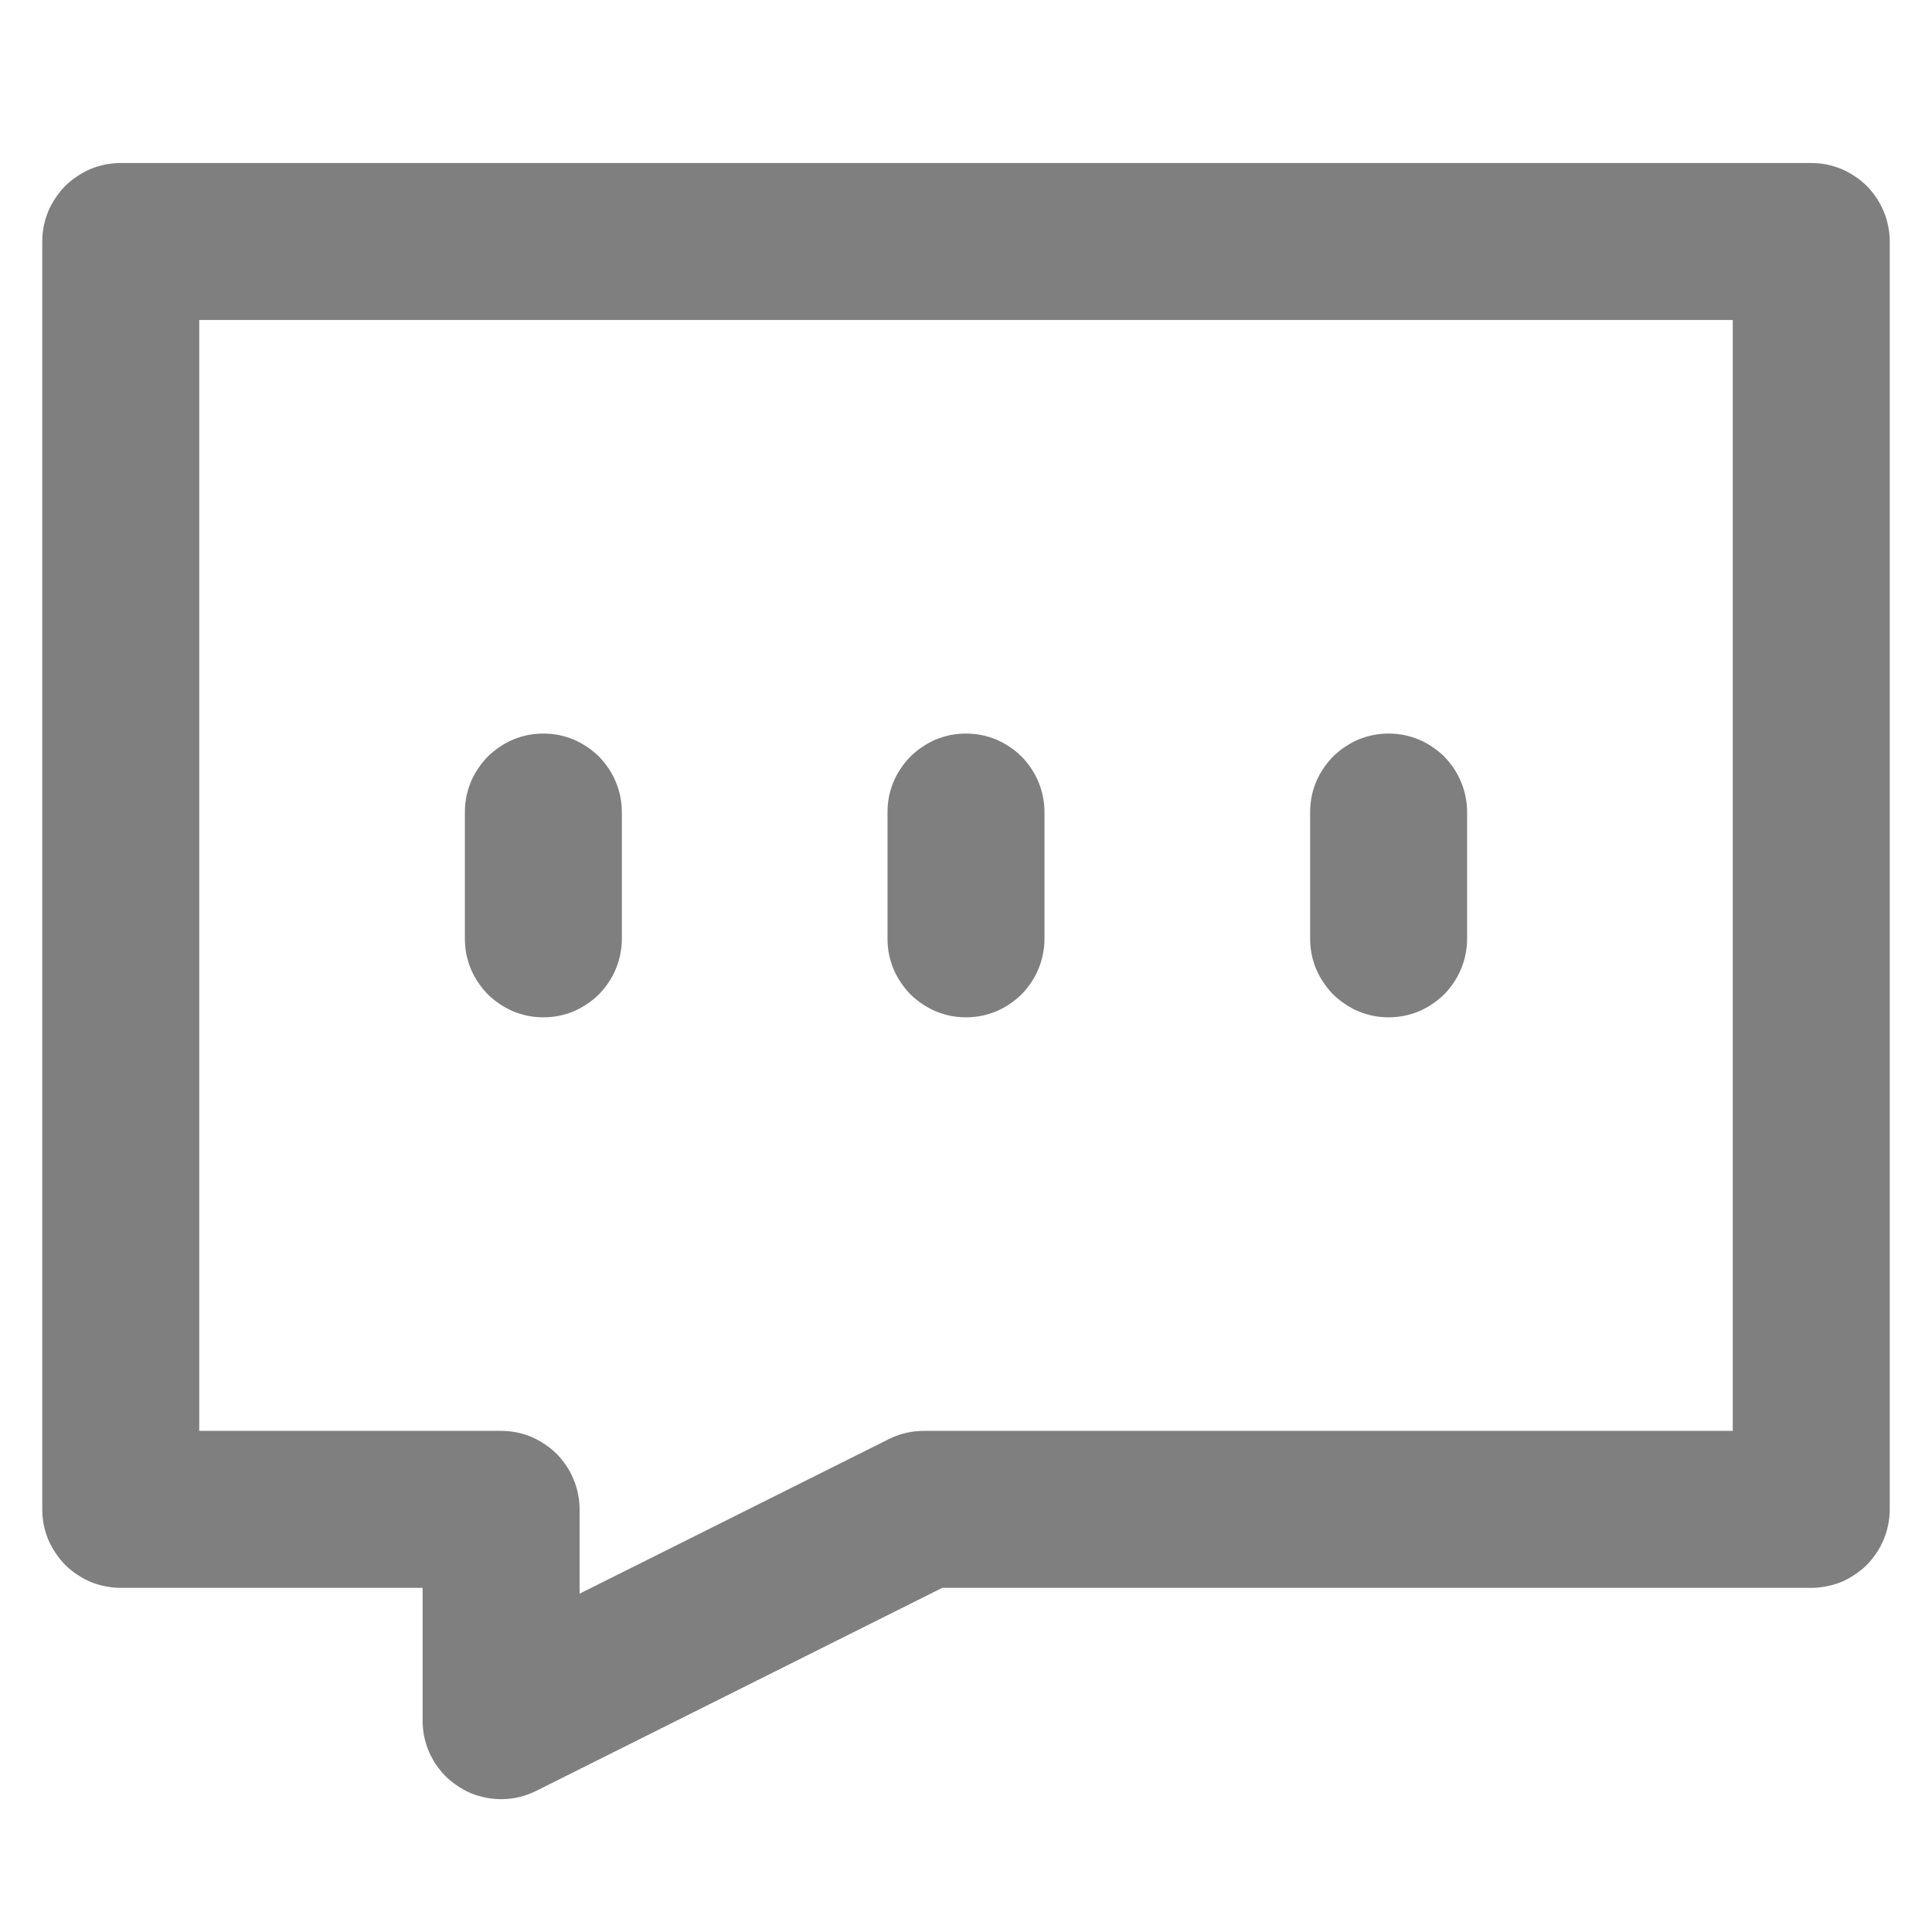 <svg xmlns="http://www.w3.org/2000/svg" xmlns:xlink="http://www.w3.org/1999/xlink" fill="none" version="1.1" width="16" height="16" viewBox="0 0 16 16"><g><g></g><g><g><path d="M15,13.15Q15.064,13.15,15.127,13.137Q15.19,13.125,15.249,13.101Q15.308,13.076,15.361,13.04Q15.414,13.005,15.46,12.96Q15.505,12.914,15.54,12.861Q15.576,12.808,15.6,12.749Q15.625,12.69,15.637,12.627Q15.65,12.564,15.65,12.5L15.65,2Q15.65,1.936,15.637,1.873Q15.625,1.81,15.6,1.751Q15.576,1.692,15.54,1.639Q15.505,1.586,15.46,1.54Q15.414,1.495,15.361,1.46Q15.308,1.424,15.249,1.399Q15.19,1.375,15.127,1.362Q15.064,1.35,15,1.35L1,1.35Q0.936,1.35,0.873,1.362Q0.81,1.375,0.751,1.399Q0.692,1.424,0.639,1.46Q0.586,1.495,0.54,1.54Q0.495,1.586,0.46,1.639Q0.424,1.692,0.399,1.751Q0.375,1.81,0.362,1.873Q0.35,1.936,0.35,2L0.35,12.5Q0.35,12.564,0.362,12.627Q0.375,12.69,0.399,12.749Q0.424,12.808,0.46,12.861Q0.495,12.914,0.54,12.96Q0.586,13.005,0.639,13.04Q0.692,13.076,0.751,13.101Q0.81,13.125,0.873,13.137Q0.936,13.15,1,13.15L3.5,13.15L3.5,14.25Q3.5,14.314,3.512,14.377Q3.525,14.44,3.549,14.499Q3.574,14.558,3.609,14.611Q3.645,14.664,3.69,14.71Q3.736,14.755,3.789,14.79Q3.842,14.826,3.901,14.851Q3.96,14.875,4.023,14.887Q4.086,14.9,4.15,14.9Q4.303,14.9,4.441,14.831L7.803,13.15L15,13.15ZM14.35,11.85L7.65,11.85Q7.497,11.85,7.359,11.919L4.8,13.198L4.8,12.5Q4.8,12.436,4.787,12.373Q4.775,12.31,4.75,12.251Q4.726,12.192,4.69,12.139Q4.655,12.086,4.61,12.04Q4.564,11.995,4.511,11.96Q4.458,11.924,4.399,11.899Q4.34,11.875,4.277,11.862Q4.214,11.85,4.15,11.85L1.65,11.85L1.65,2.65L14.35,2.65L14.35,11.85Z" fill-rule="evenodd" fill="#7F7F7F" fill-opacity="1" style="mix-blend-mode:passthrough"/></g><g><path d="M5.15,6.725L5.15,7.775Q5.15,7.839,5.137,7.902Q5.125,7.965,5.1,8.024Q5.076,8.083,5.04,8.136Q5.005,8.189,4.96,8.235Q4.914,8.28,4.861,8.315Q4.808,8.351,4.749,8.376Q4.69,8.4,4.627,8.413Q4.564,8.425,4.5,8.425Q4.436,8.425,4.373,8.413Q4.31,8.4,4.251,8.376Q4.192,8.351,4.139,8.315Q4.086,8.28,4.04,8.235Q3.995,8.189,3.96,8.136Q3.924,8.083,3.899,8.024Q3.875,7.965,3.862,7.902Q3.85,7.839,3.85,7.775L3.85,6.725Q3.85,6.661,3.862,6.598Q3.875,6.535,3.899,6.476Q3.924,6.417,3.96,6.364Q3.995,6.311,4.04,6.265Q4.086,6.22,4.139,6.185Q4.192,6.149,4.251,6.124Q4.31,6.1,4.373,6.087Q4.436,6.075,4.5,6.075Q4.564,6.075,4.627,6.087Q4.69,6.1,4.749,6.124Q4.808,6.149,4.861,6.185Q4.914,6.22,4.96,6.265Q5.005,6.311,5.04,6.364Q5.076,6.417,5.1,6.476Q5.125,6.535,5.137,6.598Q5.15,6.661,5.15,6.725Z" fill-rule="evenodd" fill="#7F7F7F" fill-opacity="1" style="mix-blend-mode:passthrough"/></g><g><path d="M8.65,6.725L8.65,7.775Q8.65,7.839,8.637,7.902Q8.625,7.965,8.6,8.024Q8.576,8.083,8.54,8.136Q8.505,8.189,8.46,8.235Q8.414,8.28,8.361,8.315Q8.308,8.351,8.249,8.376Q8.19,8.4,8.127,8.413Q8.064,8.425,8,8.425Q7.936,8.425,7.873,8.413Q7.81,8.4,7.751,8.376Q7.692,8.351,7.639,8.315Q7.586,8.28,7.54,8.235Q7.495,8.189,7.46,8.136Q7.424,8.083,7.399,8.024Q7.375,7.965,7.362,7.902Q7.35,7.839,7.35,7.775L7.35,6.725Q7.35,6.661,7.362,6.598Q7.375,6.535,7.399,6.476Q7.424,6.417,7.46,6.364Q7.495,6.311,7.54,6.265Q7.586,6.22,7.639,6.185Q7.692,6.149,7.751,6.124Q7.81,6.1,7.873,6.087Q7.936,6.075,8,6.075Q8.064,6.075,8.127,6.087Q8.19,6.1,8.249,6.124Q8.308,6.149,8.361,6.185Q8.414,6.22,8.46,6.265Q8.505,6.311,8.54,6.364Q8.576,6.417,8.6,6.476Q8.625,6.535,8.637,6.598Q8.65,6.661,8.65,6.725Z" fill-rule="evenodd" fill="#7F7F7F" fill-opacity="1" style="mix-blend-mode:passthrough"/></g><g><path d="M12.15,6.725L12.15,7.775Q12.15,7.839,12.137,7.902Q12.125,7.965,12.1,8.024Q12.076,8.083,12.04,8.136Q12.005,8.189,11.96,8.235Q11.914,8.28,11.861,8.315Q11.808,8.351,11.749,8.376Q11.69,8.4,11.627,8.413Q11.564,8.425,11.5,8.425Q11.436,8.425,11.373,8.413Q11.31,8.4,11.251,8.376Q11.192,8.351,11.139,8.315Q11.086,8.28,11.04,8.235Q10.995,8.189,10.96,8.136Q10.924,8.083,10.899,8.024Q10.875,7.965,10.862,7.902Q10.85,7.839,10.85,7.775L10.85,6.725Q10.85,6.661,10.862,6.598Q10.875,6.535,10.899,6.476Q10.924,6.417,10.96,6.364Q10.995,6.311,11.04,6.265Q11.086,6.22,11.139,6.185Q11.192,6.149,11.251,6.124Q11.31,6.1,11.373,6.087Q11.436,6.075,11.5,6.075Q11.564,6.075,11.627,6.087Q11.69,6.1,11.749,6.124Q11.808,6.149,11.861,6.185Q11.914,6.22,11.96,6.265Q12.005,6.311,12.04,6.364Q12.076,6.417,12.1,6.476Q12.125,6.535,12.137,6.598Q12.15,6.661,12.15,6.725Z" fill-rule="evenodd" fill="#7F7F7F" fill-opacity="1" style="mix-blend-mode:passthrough"/></g></g></g></svg>